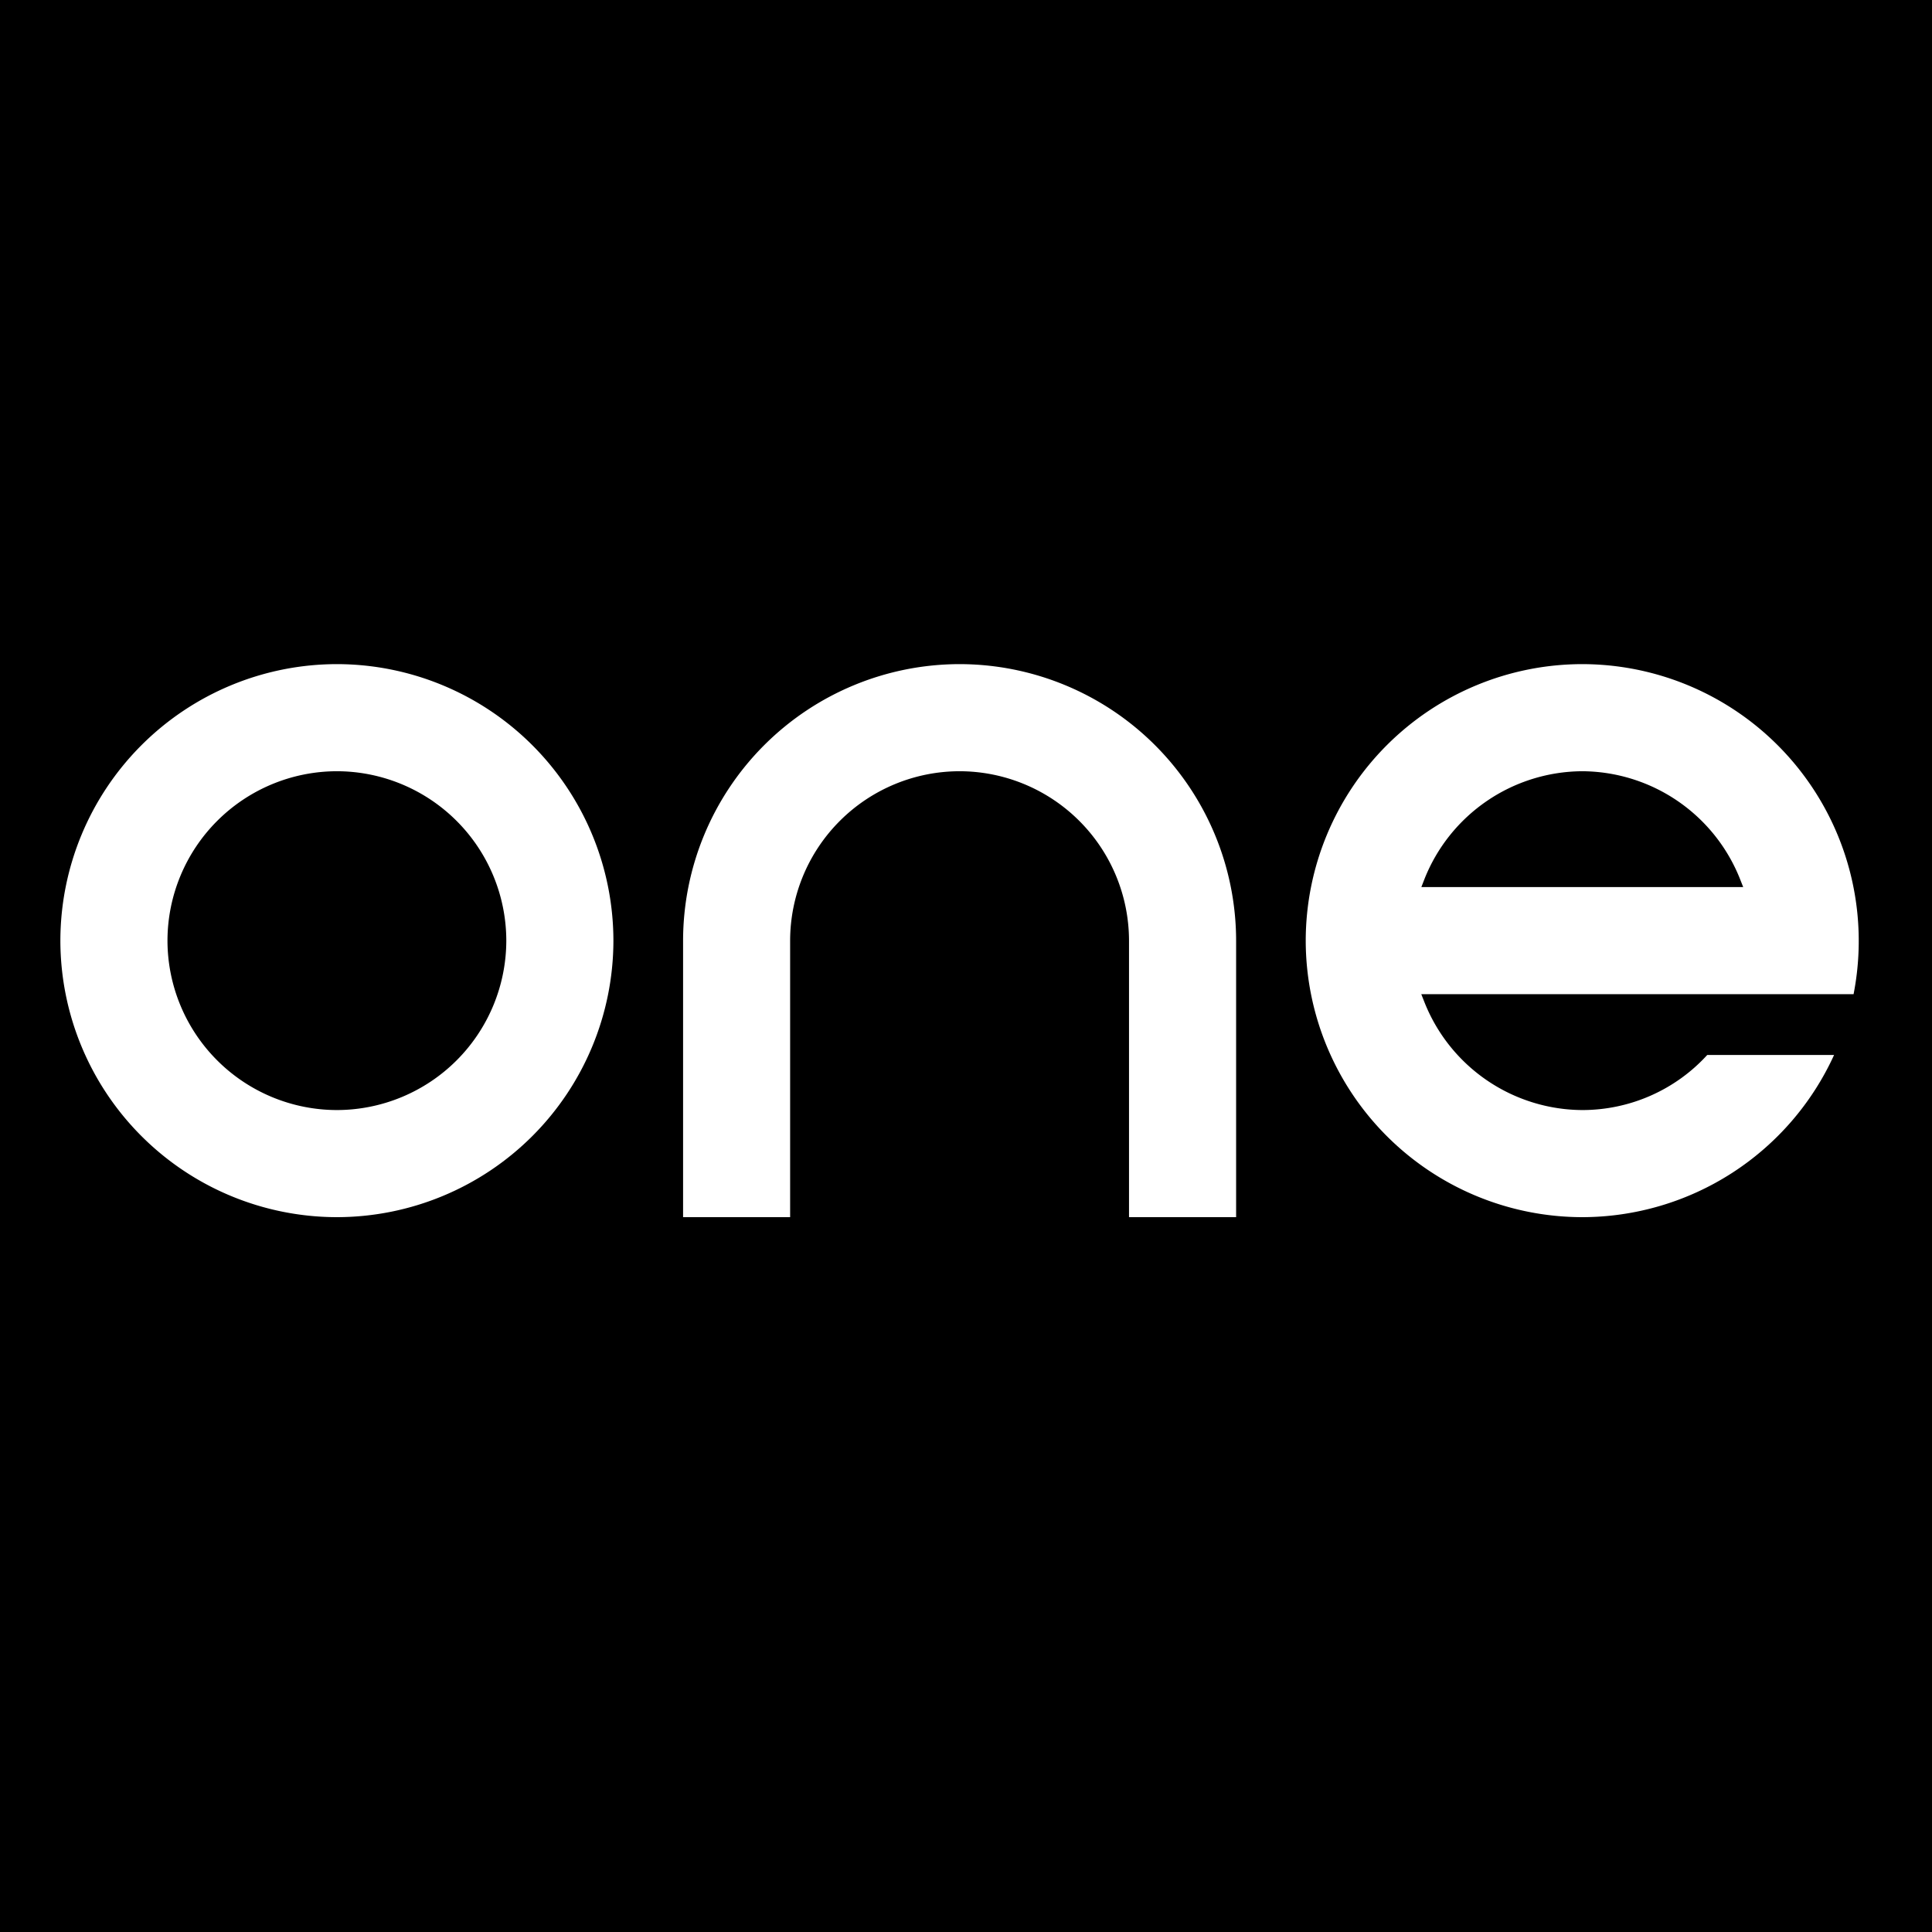<svg width="32" height="32" fill="none" xmlns="http://www.w3.org/2000/svg"><path fill="#000" d="M0 0h32v32H0z"/><path fill-rule="evenodd" clip-rule="evenodd" d="M5.58 12.774a2.81 2.81 0 0 0-2.806 2.806 2.81 2.81 0 0 0 2.806 2.806 2.81 2.81 0 0 0 2.806-2.806 2.81 2.81 0 0 0-2.806-2.806Zm0 7.386A4.585 4.585 0 0 1 1 15.58 4.585 4.585 0 0 1 5.58 11a4.585 4.585 0 0 1 4.58 4.58 4.585 4.585 0 0 1-4.58 4.58Zm20.627-7.386a2.828 2.828 0 0 0-2.613 1.785l-.052.134h5.331l-.053-.134a2.828 2.828 0 0 0-2.613-1.785Zm0 7.386a4.585 4.585 0 0 1-4.58-4.58 4.585 4.585 0 0 1 4.58-4.58 4.585 4.585 0 0 1 4.494 5.467h-7.16l.053.134a2.828 2.828 0 0 0 2.613 1.785c.788 0 1.54-.331 2.07-.912h2.101a4.591 4.591 0 0 1-4.17 2.686Zm-10.313-7.386A2.81 2.81 0 0 1 18.7 15.58v4.58h1.774v-4.58a4.585 4.585 0 0 0-4.58-4.58 4.585 4.585 0 0 0-4.58 4.58v4.58h1.773v-4.58a2.81 2.81 0 0 1 2.807-2.806Z" fill="#fff"/></svg>